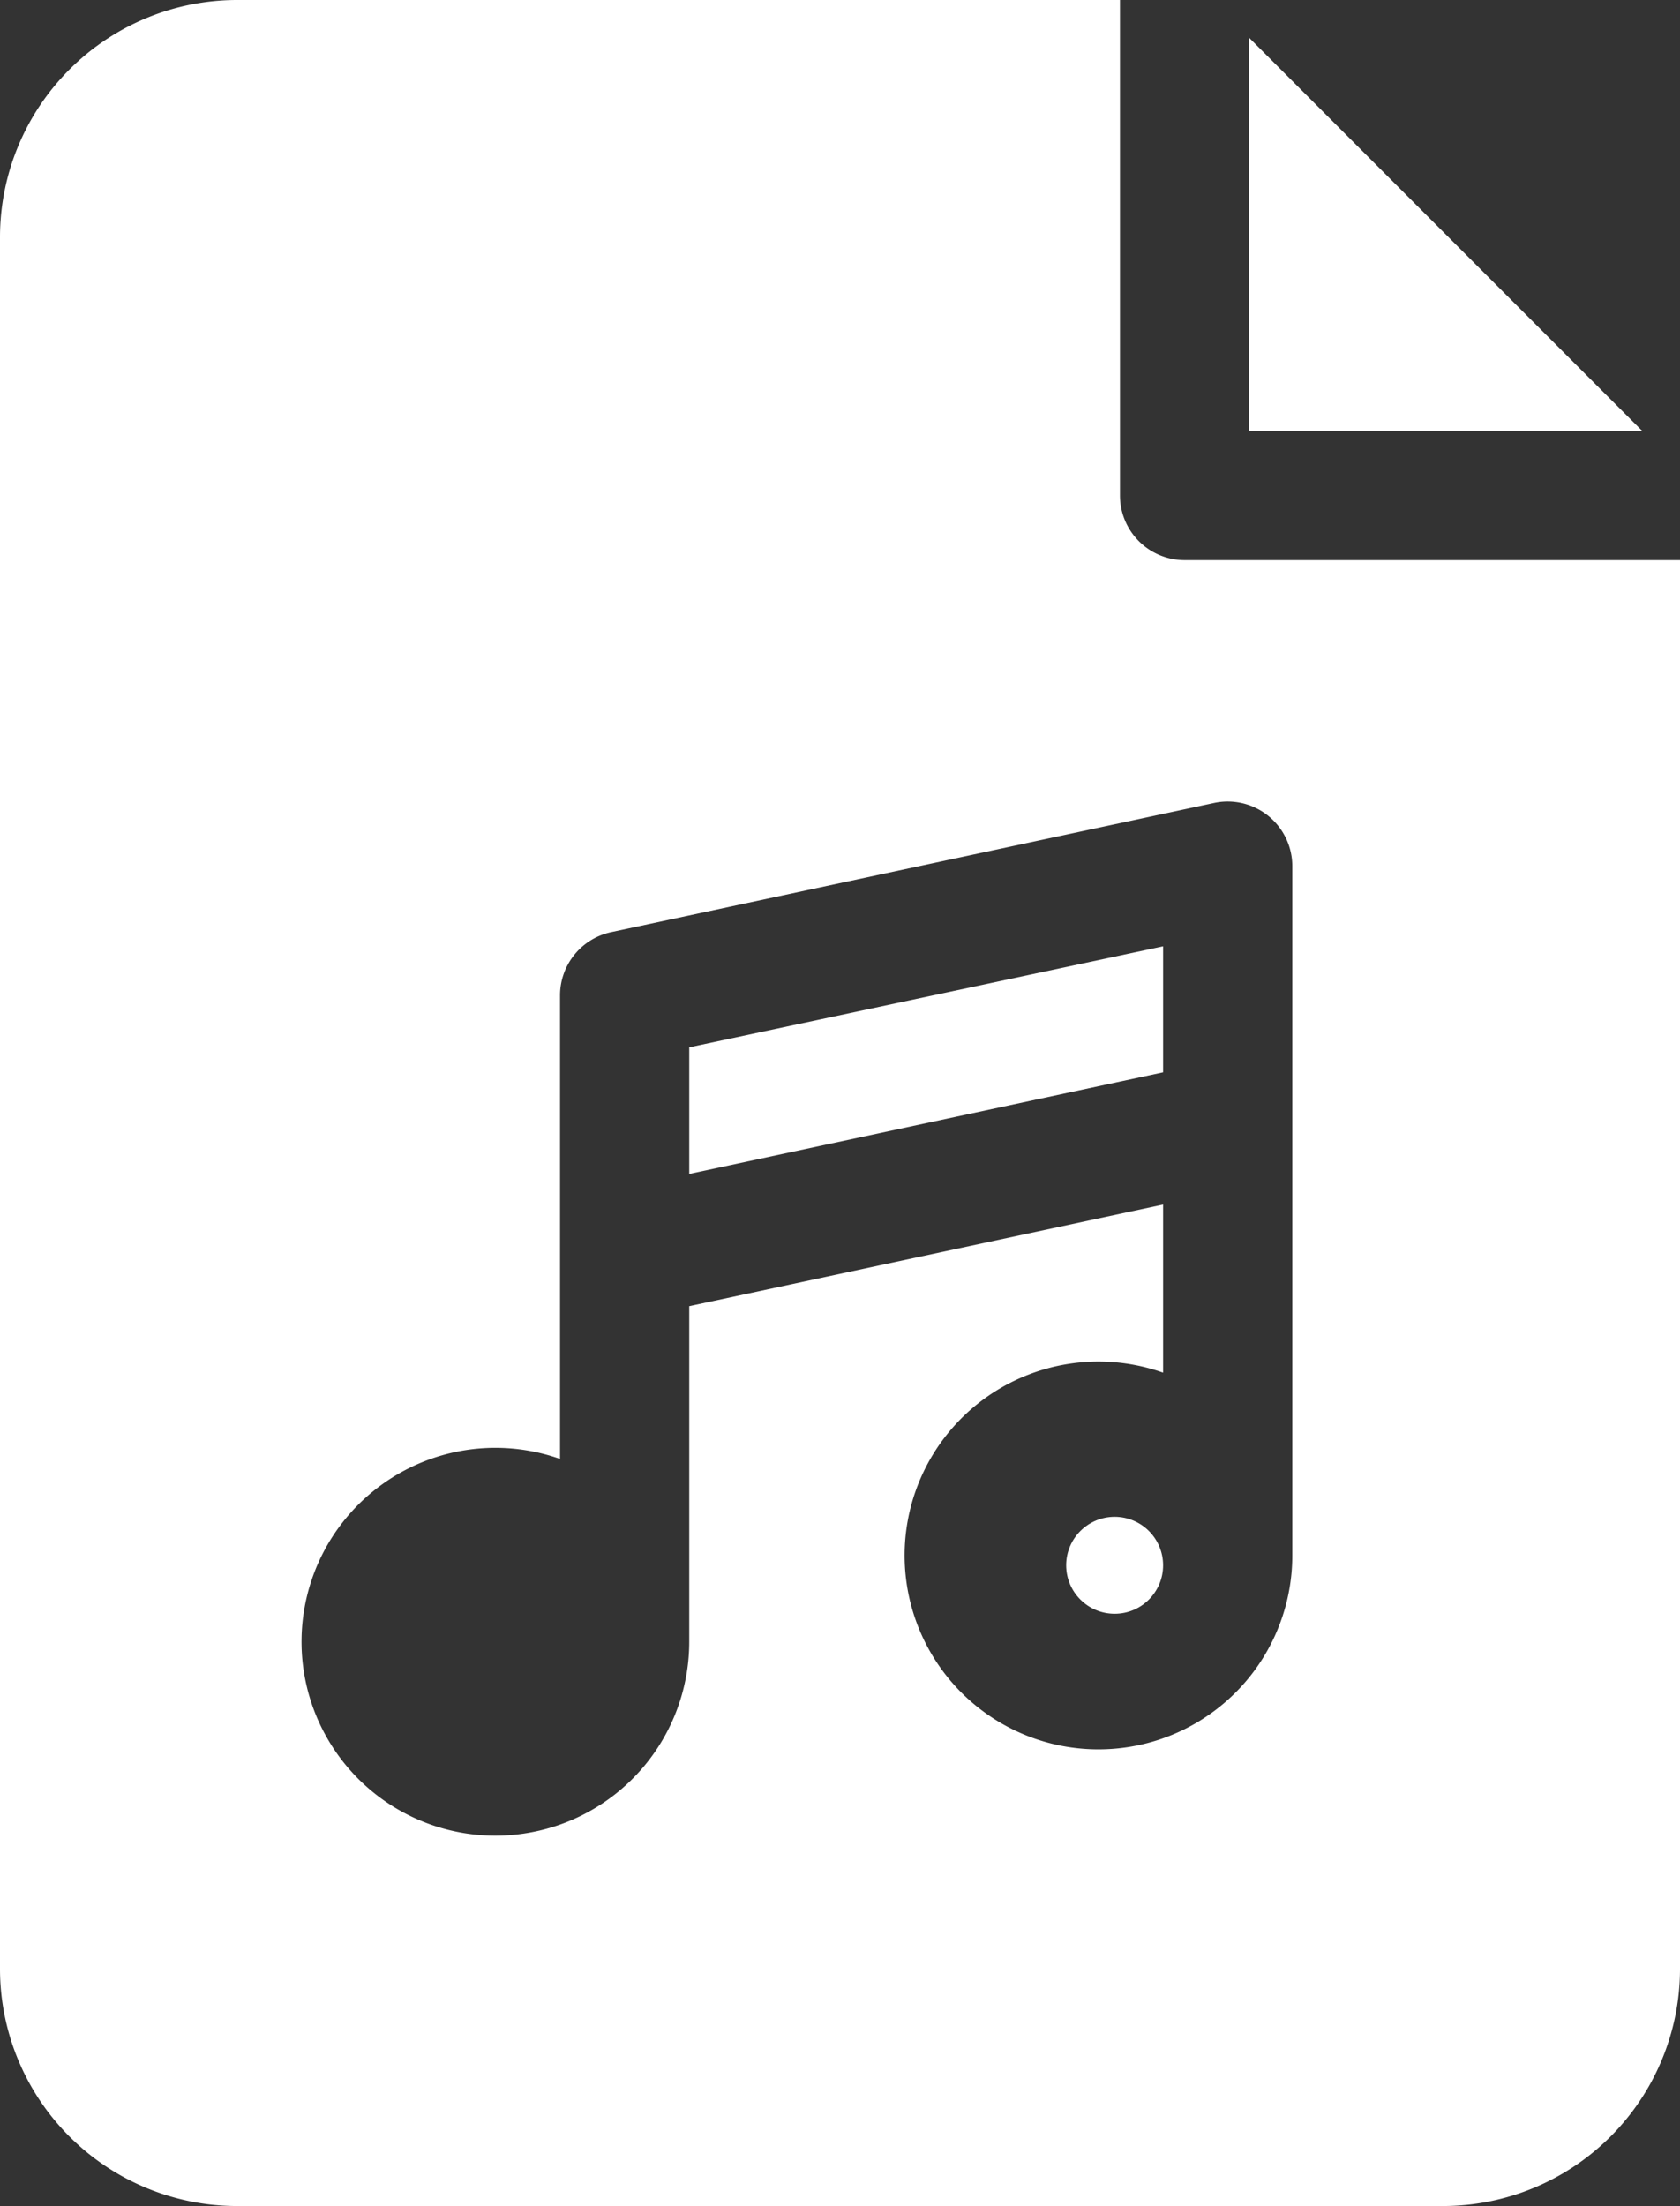 <svg xmlns="http://www.w3.org/2000/svg" width="17.333" height="22.756" viewBox="0 0 17.333 22.756">
  <rect x="0" y="0" width="17.333" height="22.756" fill="#333333" stroke="none"/>
  <g id="music-file" transform="translate(-61)">
    <path id="Path_14932" data-name="Path 14932" d="M351,8.787v4.054h4.054Z" transform="translate(-277.111 -8.396)" fill="#fff"/>
    <circle id="Ellipse_1452" data-name="Ellipse 1452" cx="0.5" cy="0.5" r="0.5" transform="translate(72 15.646)" fill="#fff"/>
    <ellipse id="Ellipse_1453" data-name="Ellipse 1453" cy="0.5" ry="0.5" transform="translate(66 16.646)" fill="#fff"/>
    <path id="Path_14933" data-name="Path 14933" d="M221,221.906l4.889-1.048v-1.3L221,220.6Z" transform="translate(-152.889 -209.797)" fill="#fff"/>
    <path id="Path_14934" data-name="Path 14934" d="M73.222,5.778a.667.667,0,0,1-.667-.667V0H63.444A2.447,2.447,0,0,0,61,2.444V20.311a2.447,2.447,0,0,0,2.444,2.444H75.889a2.447,2.447,0,0,0,2.444-2.444V5.778Zm1.111,10.267A2,2,0,1,1,73,14.159V12.425l-4.889,1.048v3.461a2,2,0,1,1-1.333-1.885V10.267a.667.667,0,0,1,.527-.652l6.222-1.333a.667.667,0,0,1,.806.652Z" fill="#fff"/>
  </g>
</svg>
